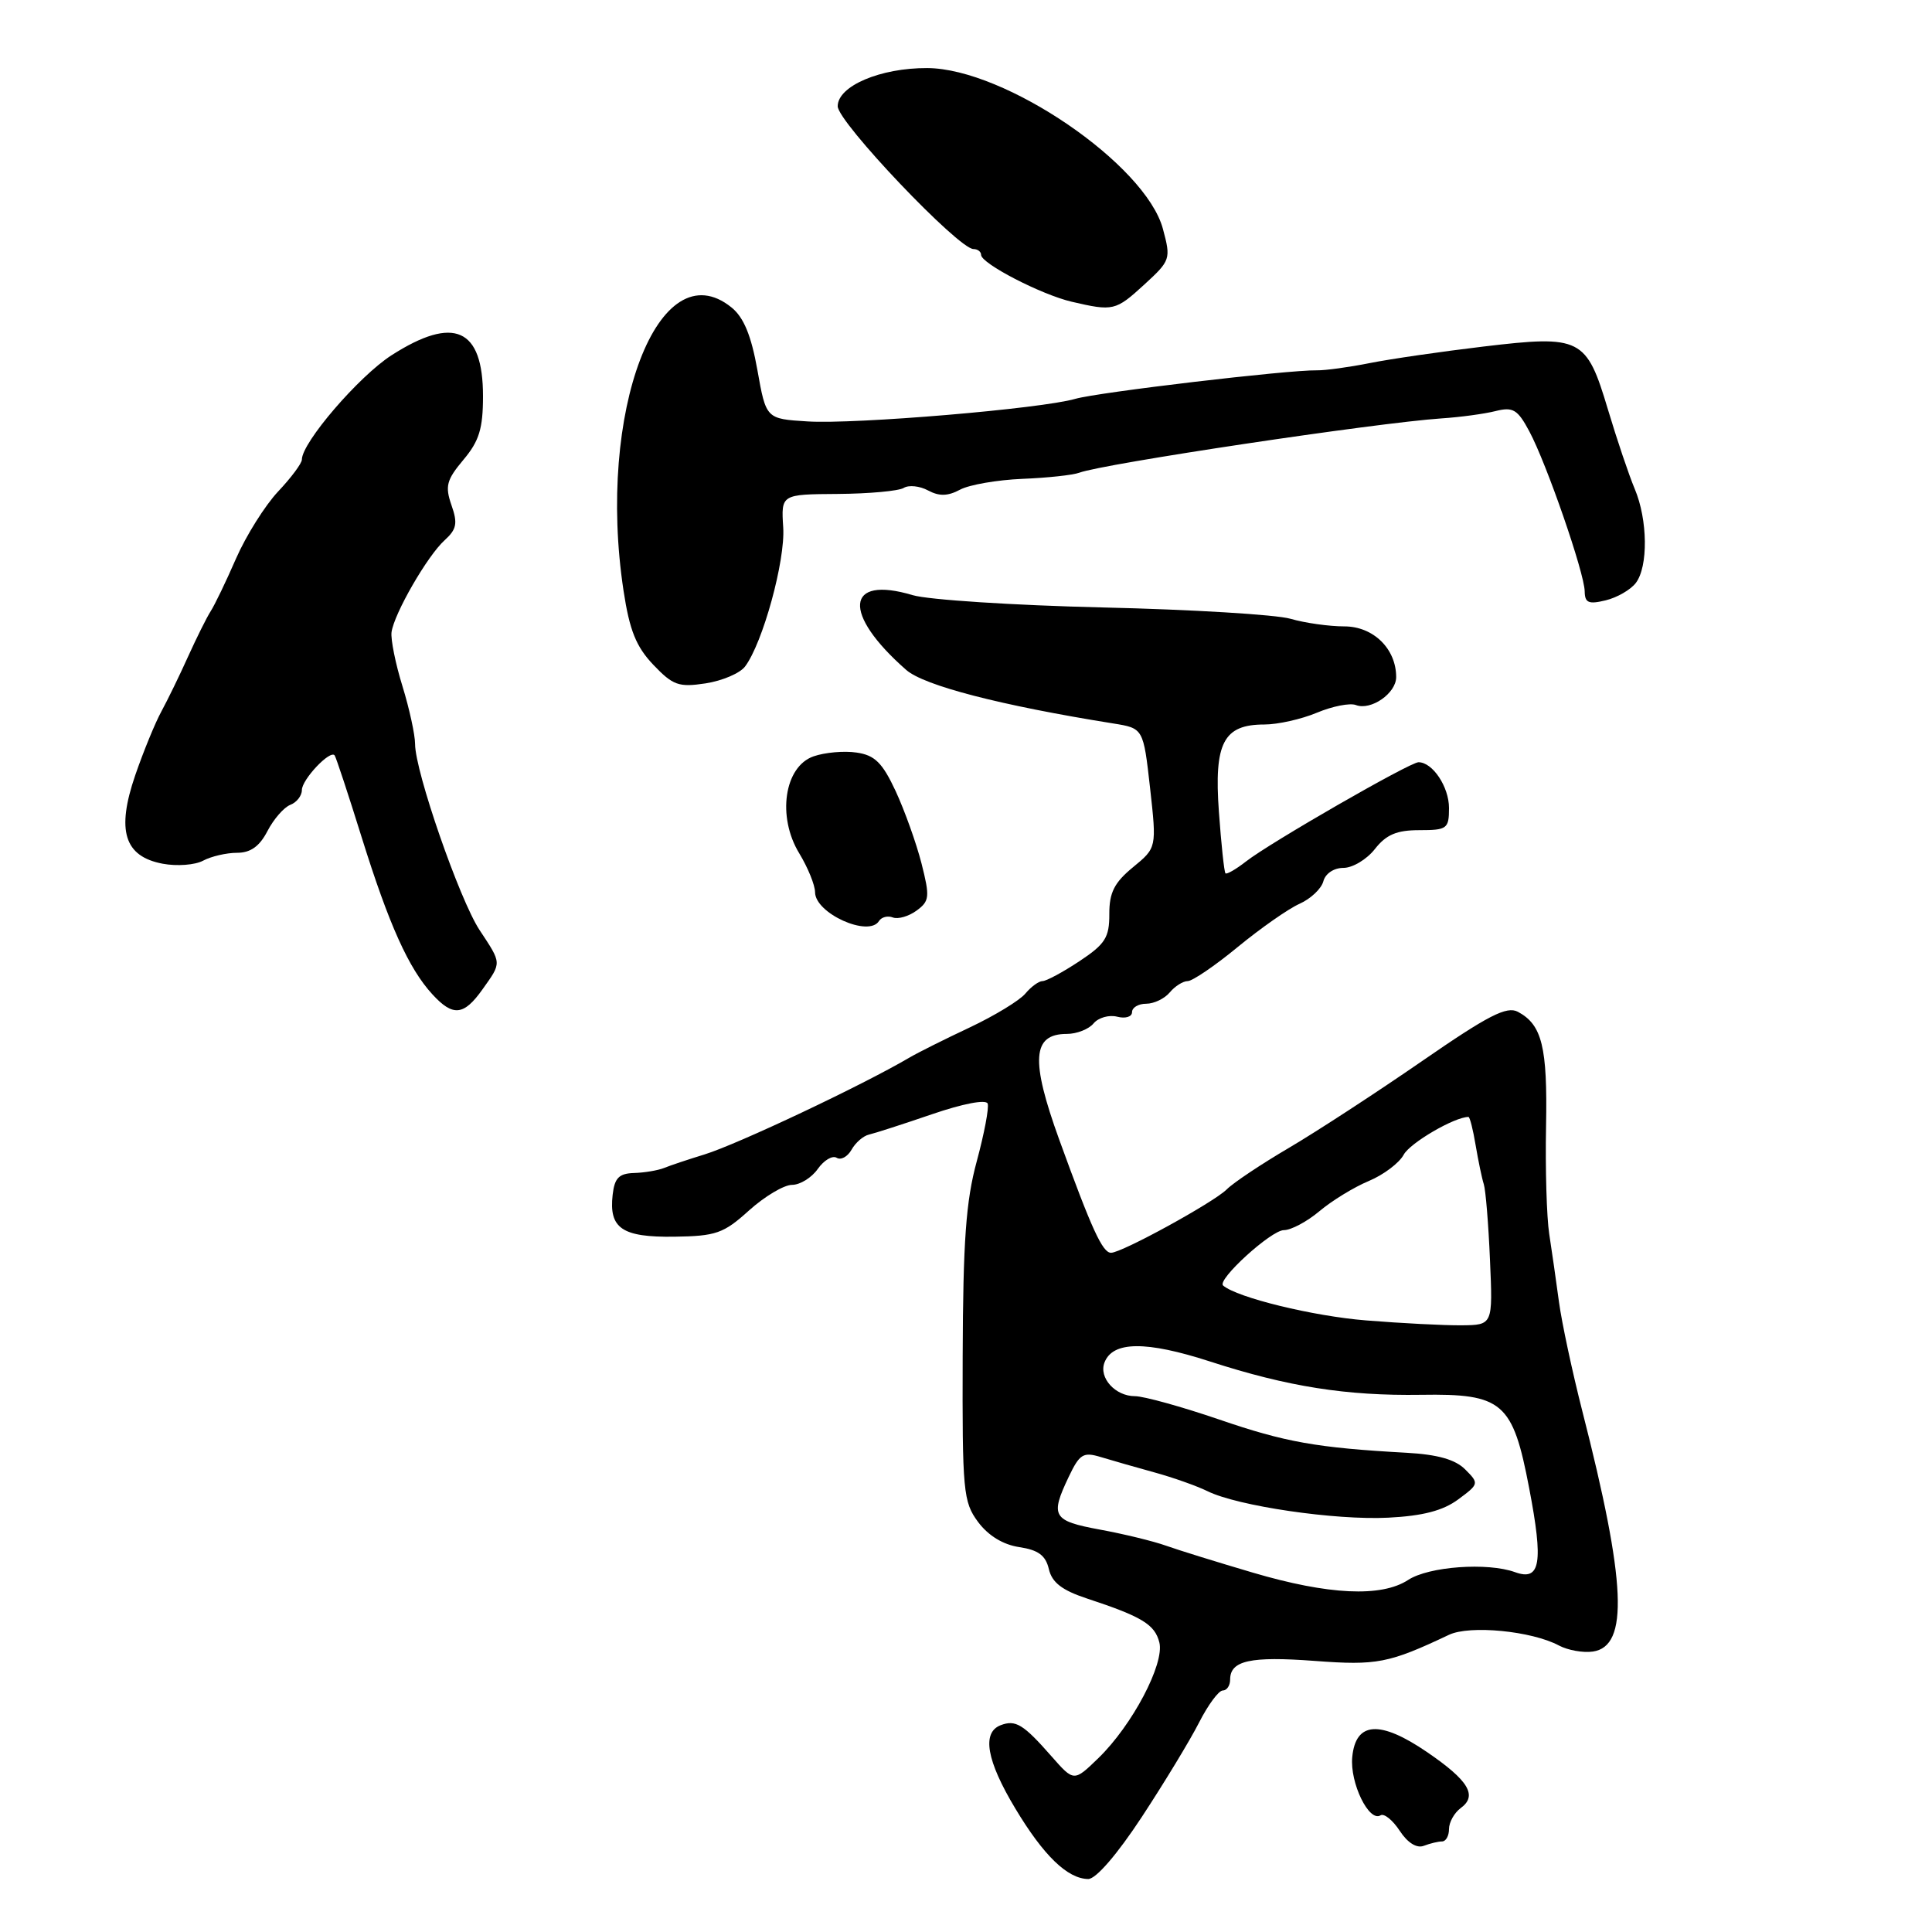 <?xml version="1.0" encoding="UTF-8" standalone="no"?>
<!DOCTYPE svg PUBLIC "-//W3C//DTD SVG 1.1//EN" "http://www.w3.org/Graphics/SVG/1.1/DTD/svg11.dtd" >
<svg xmlns="http://www.w3.org/2000/svg" xmlns:xlink="http://www.w3.org/1999/xlink" version="1.1" viewBox="0 0 256 256">
 <g >
 <path fill="currentColor"
d=" M 151.30 240.75 C 154.28 236.21 157.69 230.59 158.88 228.25 C 160.07 225.91 161.48 224.00 162.02 224.00 C 162.56 224.00 163.00 223.35 163.00 222.55 C 163.00 220.03 165.68 219.44 174.21 220.08 C 182.46 220.70 184.03 220.39 192.00 216.62 C 194.76 215.31 202.97 216.11 206.57 218.04 C 207.74 218.66 209.76 219.03 211.06 218.84 C 215.85 218.15 215.48 209.69 209.67 187.00 C 208.34 181.78 206.94 175.25 206.57 172.50 C 206.20 169.75 205.62 165.70 205.28 163.50 C 204.94 161.30 204.75 154.88 204.86 149.23 C 205.06 138.72 204.33 135.78 201.13 134.07 C 199.65 133.28 197.20 134.54 188.40 140.62 C 182.40 144.76 174.49 149.92 170.82 152.08 C 167.14 154.24 163.42 156.72 162.55 157.60 C 160.81 159.33 148.65 166.00 147.22 166.00 C 146.09 166.00 144.67 162.91 140.35 151.00 C 136.53 140.45 136.77 137.00 141.36 137.00 C 142.68 137.00 144.28 136.37 144.91 135.60 C 145.55 134.84 146.96 134.44 148.04 134.72 C 149.12 135.00 150.00 134.73 150.00 134.12 C 150.00 133.50 150.84 133.00 151.88 133.00 C 152.91 133.00 154.32 132.32 155.00 131.50 C 155.68 130.68 156.76 130.00 157.38 130.00 C 158.00 130.00 160.99 127.97 164.01 125.48 C 167.03 123.00 170.71 120.42 172.19 119.76 C 173.67 119.10 175.09 117.76 175.35 116.78 C 175.62 115.75 176.74 115.00 178.01 115.00 C 179.22 115.00 181.10 113.88 182.18 112.50 C 183.68 110.59 185.07 110.00 188.07 110.00 C 191.75 110.00 192.00 109.81 192.00 107.07 C 192.00 104.26 189.83 101.00 187.96 101.00 C 186.82 101.00 168.28 111.66 165.10 114.15 C 163.78 115.18 162.55 115.89 162.38 115.72 C 162.21 115.54 161.82 111.87 161.51 107.56 C 160.85 98.43 162.12 96.00 167.53 96.00 C 169.31 96.00 172.44 95.30 174.49 94.44 C 176.55 93.58 178.87 93.12 179.66 93.42 C 181.65 94.19 185.00 91.87 185.00 89.72 C 185.00 85.96 181.97 83.00 178.13 83.00 C 176.13 83.00 172.91 82.55 170.99 81.99 C 169.07 81.44 157.87 80.76 146.10 80.49 C 134.33 80.21 123.01 79.48 120.93 78.86 C 112.01 76.19 111.57 81.31 120.08 88.77 C 122.46 90.85 132.56 93.47 147.50 95.86 C 151.50 96.50 151.50 96.50 152.39 104.41 C 153.27 112.33 153.27 112.33 150.13 114.91 C 147.65 116.95 146.98 118.27 146.99 121.12 C 147.00 124.23 146.45 125.10 143.02 127.37 C 140.83 128.82 138.64 130.00 138.14 130.00 C 137.65 130.00 136.63 130.74 135.87 131.65 C 135.12 132.56 131.80 134.58 128.50 136.14 C 125.20 137.69 121.60 139.49 120.50 140.14 C 114.26 143.81 97.73 151.62 93.35 152.97 C 91.23 153.62 88.83 154.42 88.00 154.76 C 87.17 155.09 85.38 155.39 84.00 155.43 C 82.02 155.49 81.43 156.09 81.18 158.31 C 80.67 162.77 82.42 163.96 89.35 163.87 C 94.88 163.79 95.88 163.44 99.25 160.39 C 101.32 158.53 103.88 157.00 104.95 157.00 C 106.01 157.00 107.55 156.05 108.36 154.89 C 109.18 153.73 110.30 153.07 110.86 153.41 C 111.42 153.76 112.30 153.28 112.83 152.35 C 113.35 151.41 114.39 150.51 115.14 150.34 C 115.89 150.17 119.65 148.96 123.50 147.64 C 127.58 146.24 130.65 145.65 130.87 146.23 C 131.07 146.77 130.42 150.20 129.43 153.86 C 127.99 159.14 127.61 164.43 127.56 179.67 C 127.50 197.63 127.63 199.01 129.60 201.67 C 130.95 203.48 132.91 204.68 135.06 205.00 C 137.58 205.38 138.56 206.10 138.98 207.92 C 139.40 209.70 140.73 210.72 144.03 211.81 C 151.32 214.21 153.02 215.25 153.62 217.63 C 154.33 220.45 150.03 228.61 145.54 232.96 C 142.30 236.10 142.30 236.10 139.33 232.72 C 135.60 228.47 134.57 227.84 132.59 228.60 C 130.07 229.57 130.72 233.29 134.53 239.63 C 138.28 245.88 141.44 248.94 144.19 248.98 C 145.21 248.99 148.02 245.74 151.30 240.75 Z  M 191.08 244.00 C 191.59 244.00 192.00 243.26 192.00 242.36 C 192.00 241.46 192.70 240.21 193.55 239.58 C 195.81 237.93 194.61 235.93 189.09 232.16 C 182.85 227.90 179.63 228.11 179.18 232.82 C 178.85 236.24 181.40 241.49 182.93 240.54 C 183.40 240.25 184.54 241.17 185.47 242.59 C 186.51 244.18 187.72 244.94 188.66 244.58 C 189.49 244.26 190.58 244.00 191.08 244.00 Z  M 63.93 131.10 C 66.50 127.49 66.51 127.73 63.54 123.23 C 60.89 119.20 55.00 102.22 55.00 98.59 C 55.00 97.37 54.25 93.92 53.33 90.93 C 52.40 87.94 51.76 84.72 51.88 83.77 C 52.22 81.30 56.64 73.63 58.92 71.58 C 60.51 70.13 60.67 69.34 59.82 66.93 C 58.95 64.42 59.17 63.59 61.40 60.93 C 63.49 58.45 64.00 56.80 64.00 52.49 C 64.00 43.49 60.15 41.77 51.87 47.08 C 47.55 49.86 40.00 58.64 40.00 60.90 C 40.00 61.39 38.58 63.30 36.84 65.14 C 35.11 66.99 32.61 70.97 31.28 74.00 C 29.96 77.03 28.45 80.17 27.91 81.00 C 27.38 81.83 26.04 84.53 24.92 87.00 C 23.81 89.47 22.22 92.73 21.40 94.24 C 20.57 95.75 19.01 99.56 17.92 102.72 C 15.40 110.06 16.46 113.49 21.57 114.45 C 23.44 114.80 25.85 114.62 26.92 114.04 C 27.99 113.47 30.01 113.00 31.41 113.00 C 33.20 113.00 34.39 112.15 35.44 110.12 C 36.26 108.54 37.62 106.98 38.46 106.65 C 39.31 106.33 40.00 105.44 40.00 104.69 C 40.00 103.29 43.74 99.33 44.34 100.09 C 44.52 100.32 46.14 105.22 47.94 111.00 C 51.55 122.55 54.15 128.33 57.29 131.75 C 60.02 134.73 61.45 134.59 63.93 131.10 Z  M 116.47 122.04 C 116.80 121.52 117.63 121.30 118.31 121.57 C 119.00 121.83 120.41 121.42 121.45 120.66 C 123.17 119.40 123.23 118.85 122.10 114.39 C 121.41 111.70 119.87 107.40 118.68 104.83 C 116.92 101.06 115.92 100.07 113.51 99.72 C 111.86 99.47 109.29 99.70 107.80 100.22 C 103.92 101.57 102.94 108.22 105.91 113.08 C 107.05 114.96 107.99 117.27 108.00 118.22 C 108.00 121.02 115.12 124.23 116.47 122.04 Z  M 98.72 88.32 C 101.07 85.21 104.07 74.29 103.78 69.89 C 103.50 65.50 103.50 65.50 111.02 65.45 C 115.16 65.42 119.09 65.06 119.75 64.65 C 120.42 64.24 121.87 64.39 122.98 64.99 C 124.45 65.78 125.60 65.75 127.22 64.88 C 128.43 64.23 132.15 63.59 135.47 63.45 C 138.78 63.32 142.18 62.95 143.00 62.64 C 146.11 61.46 182.32 56.03 191.00 55.44 C 193.47 55.28 196.70 54.84 198.17 54.47 C 200.48 53.89 201.09 54.25 202.64 57.15 C 204.94 61.44 209.95 75.93 209.98 78.36 C 210.00 79.88 210.50 80.10 212.75 79.55 C 214.26 79.19 216.06 78.15 216.75 77.25 C 218.41 75.09 218.34 68.87 216.61 64.78 C 215.85 62.98 214.25 58.24 213.06 54.26 C 210.21 44.74 209.50 44.38 196.56 45.92 C 191.03 46.58 184.25 47.56 181.50 48.11 C 178.75 48.66 175.60 49.09 174.50 49.07 C 170.70 49.00 145.49 51.98 142.48 52.85 C 137.98 54.16 113.32 56.24 107.00 55.84 C 101.51 55.50 101.51 55.50 100.36 49.04 C 99.54 44.45 98.55 42.05 96.93 40.74 C 87.29 32.94 79.03 54.59 82.62 78.26 C 83.42 83.54 84.29 85.69 86.57 88.09 C 89.17 90.82 89.94 91.09 93.50 90.55 C 95.70 90.21 98.05 89.21 98.72 88.32 Z  M 151.61 37.72 C 155.10 34.52 155.17 34.33 154.09 30.32 C 151.79 21.78 133.16 9.07 122.87 9.02 C 116.65 8.99 111.00 11.40 111.00 14.08 C 111.00 16.17 127.00 33.00 128.99 33.00 C 129.54 33.00 130.00 33.35 130.00 33.77 C 130.00 34.92 137.98 39.04 142.00 39.98 C 147.51 41.26 147.82 41.19 151.61 37.72 Z  M 166.00 208.38 C 161.32 207.00 156.15 205.40 154.50 204.81 C 152.85 204.22 148.91 203.26 145.75 202.68 C 139.47 201.52 139.12 200.92 141.62 195.67 C 143.06 192.65 143.54 192.36 145.87 193.07 C 147.32 193.51 150.53 194.43 153.00 195.11 C 155.47 195.79 158.62 196.91 160.00 197.59 C 163.99 199.56 176.93 201.46 183.95 201.10 C 188.53 200.87 191.21 200.17 193.22 198.68 C 195.98 196.64 196.00 196.56 194.15 194.71 C 192.84 193.39 190.49 192.73 186.38 192.50 C 174.46 191.84 170.30 191.10 161.51 188.08 C 156.56 186.39 151.55 185.00 150.38 185.00 C 147.78 185.00 145.57 182.56 146.35 180.54 C 147.44 177.70 151.85 177.66 160.32 180.40 C 170.65 183.75 178.41 184.97 188.31 184.82 C 199.12 184.65 200.45 185.80 202.62 197.17 C 204.53 207.13 204.12 209.54 200.75 208.32 C 197.11 207.00 189.32 207.56 186.59 209.35 C 183.04 211.67 176.04 211.34 166.00 208.38 Z  M 181.00 174.96 C 174.00 174.40 163.93 171.94 162.07 170.34 C 161.20 169.60 168.44 163.00 170.12 163.00 C 171.07 163.00 173.19 161.87 174.83 160.49 C 176.48 159.10 179.42 157.30 181.37 156.49 C 183.33 155.67 185.41 154.10 186.00 153.00 C 186.84 151.44 192.73 148.00 194.58 148.00 C 194.76 148.00 195.19 149.69 195.53 151.75 C 195.88 153.81 196.36 156.14 196.61 156.91 C 196.86 157.69 197.23 162.21 197.43 166.95 C 197.81 175.57 197.81 175.57 193.65 175.61 C 191.37 175.63 185.68 175.34 181.00 174.96 Z "/>
</g>
</svg>